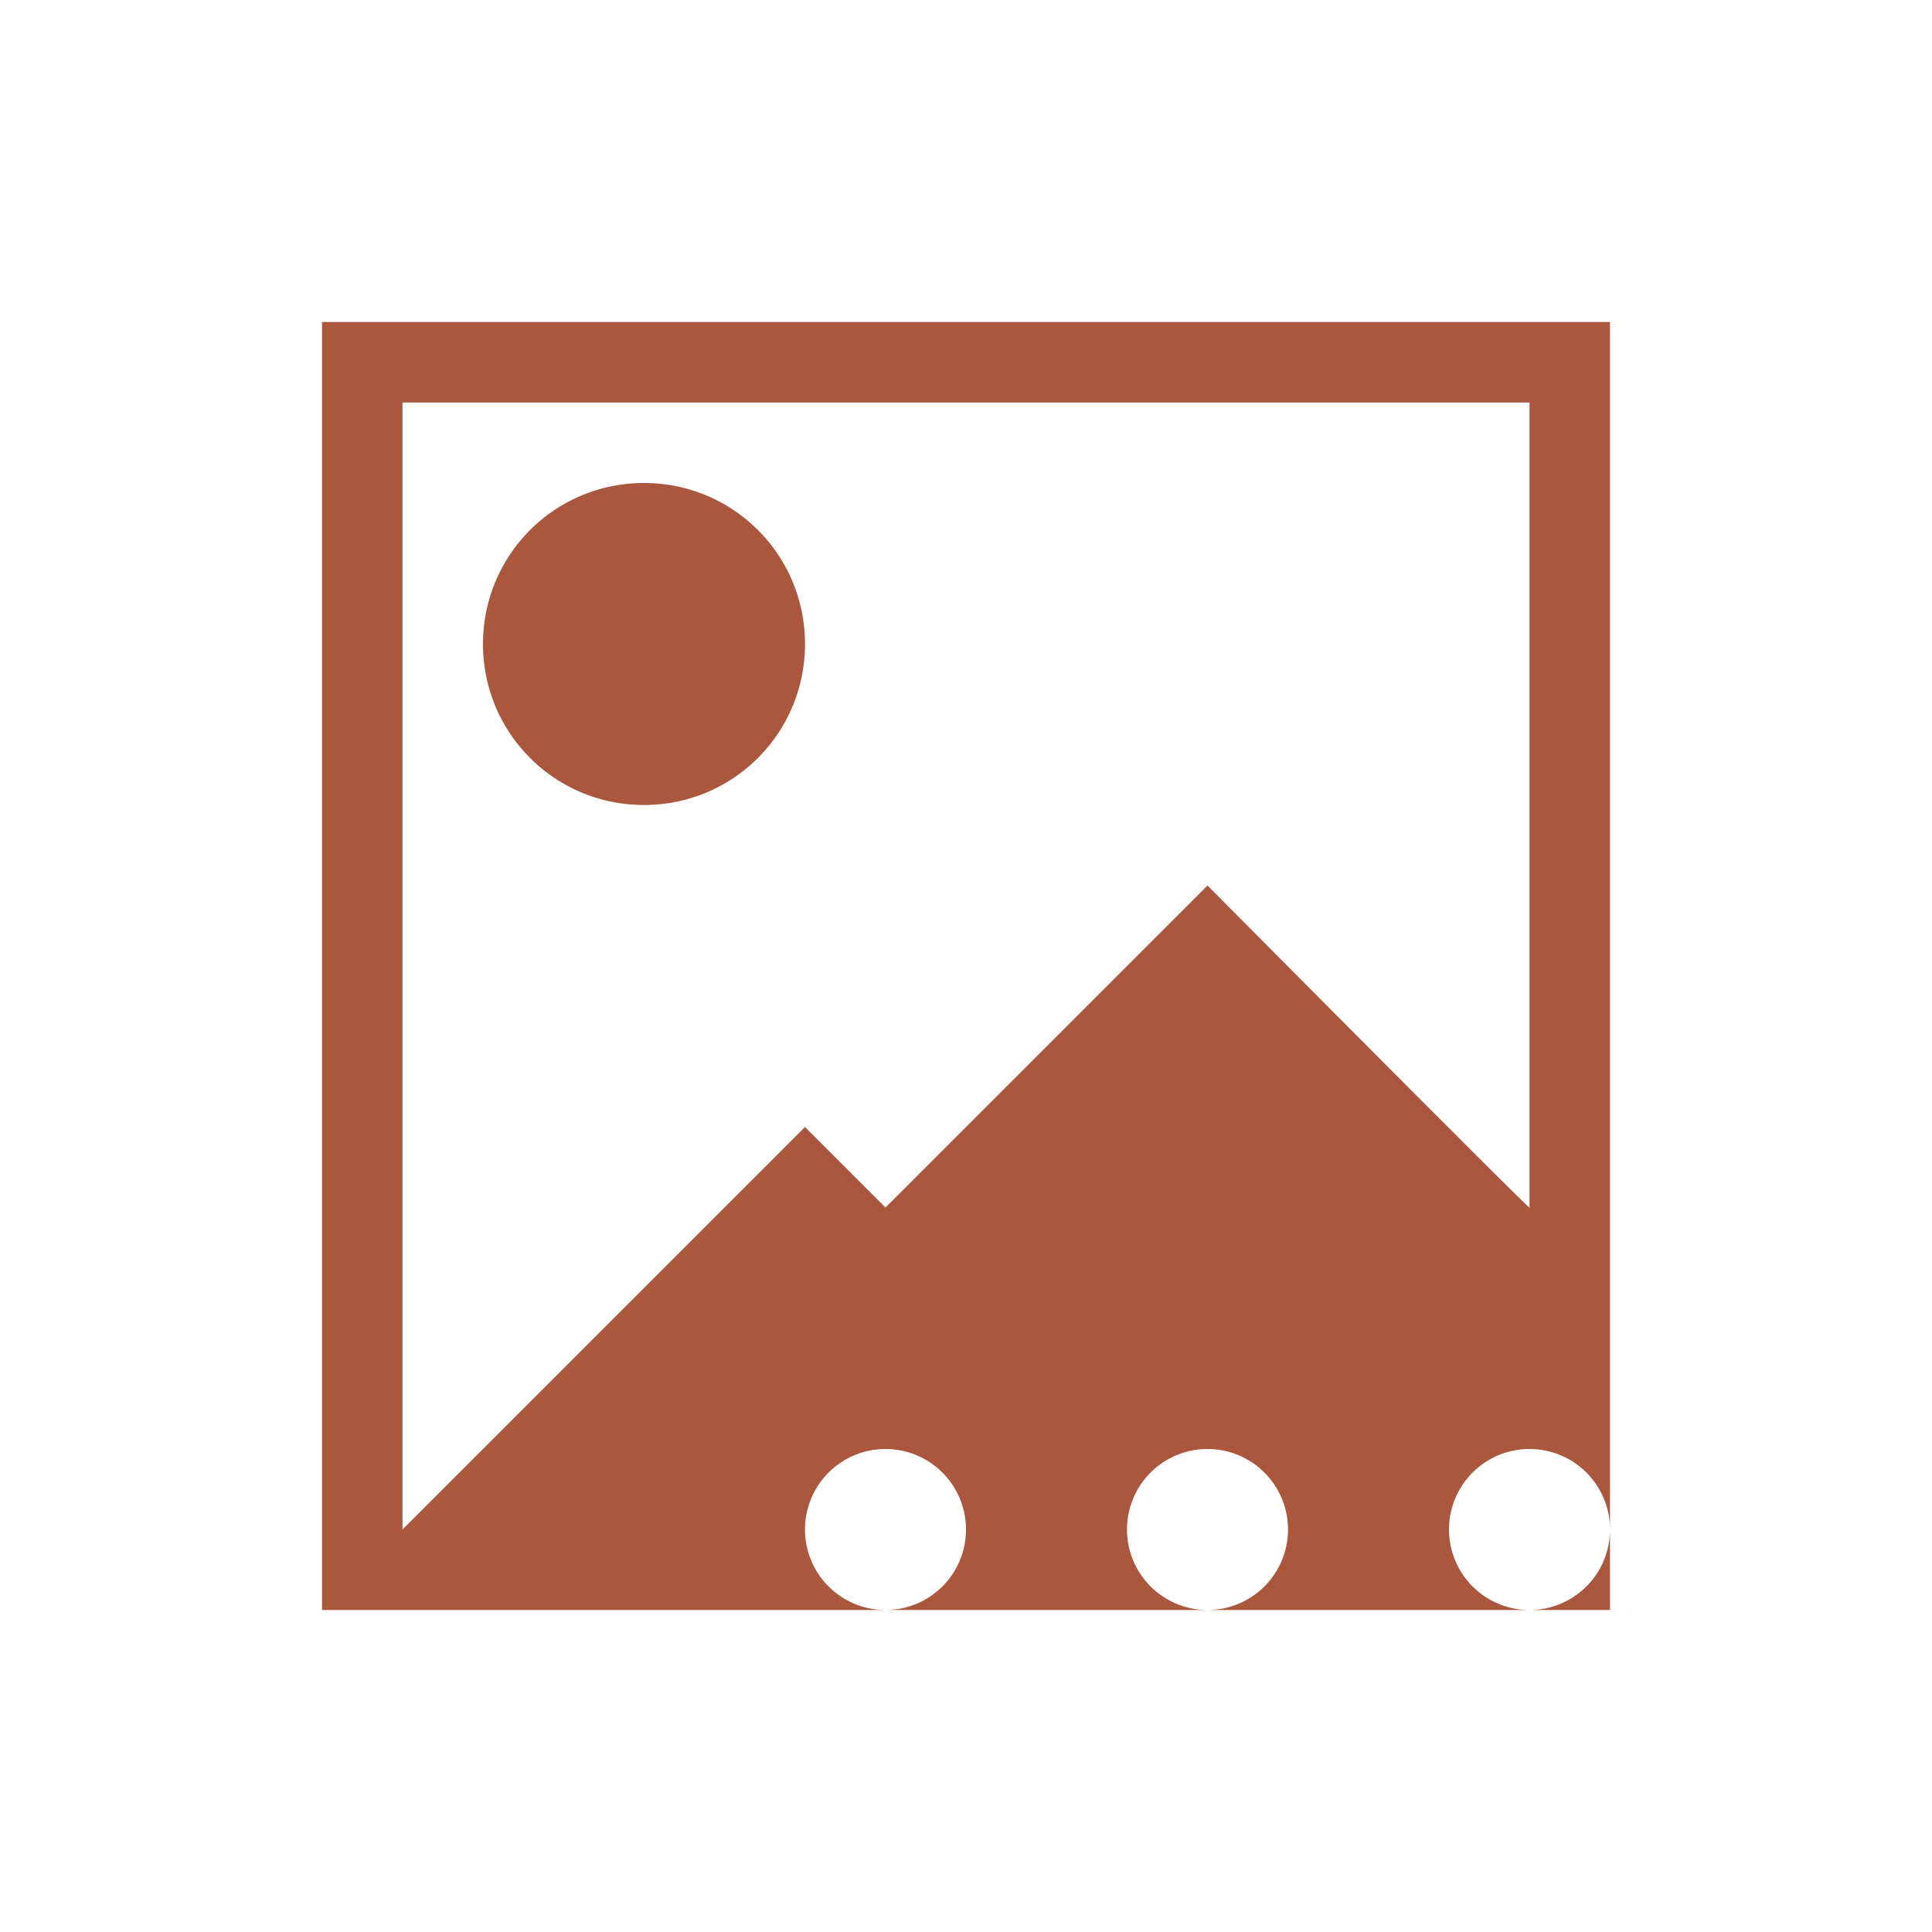 <svg viewBox="0 0 24 24" xmlns="http://www.w3.org/2000/svg"><path d="m4 4v1 15h1 4 2a1 1 0 0 1 -1-1 1 1 0 0 1 1-1 1 1 0 0 1 1 1 1 1 0 0 1 -1 1h4a1 1 0 0 1 -1-1 1 1 0 0 1 1-1 1 1 0 0 1 1 1 1 1 0 0 1 -1 1h4a1 1 0 0 1 -1-1 1 1 0 0 1 1-1 1 1 0 0 1 1 1v-2-5-7-1h-15zm16 15a1 1 0 0 1 -1 1h1zm-15-14h14v7 3c.099.129-4-4-4-4l-4 4-1-1-4.844 4.844-.156.156zm3 1c-1.108 0-2 .892-2 2s.892 2 2 2 2-.892 2-2-.892-2-2-2z" fill="#ab573d"/></svg>